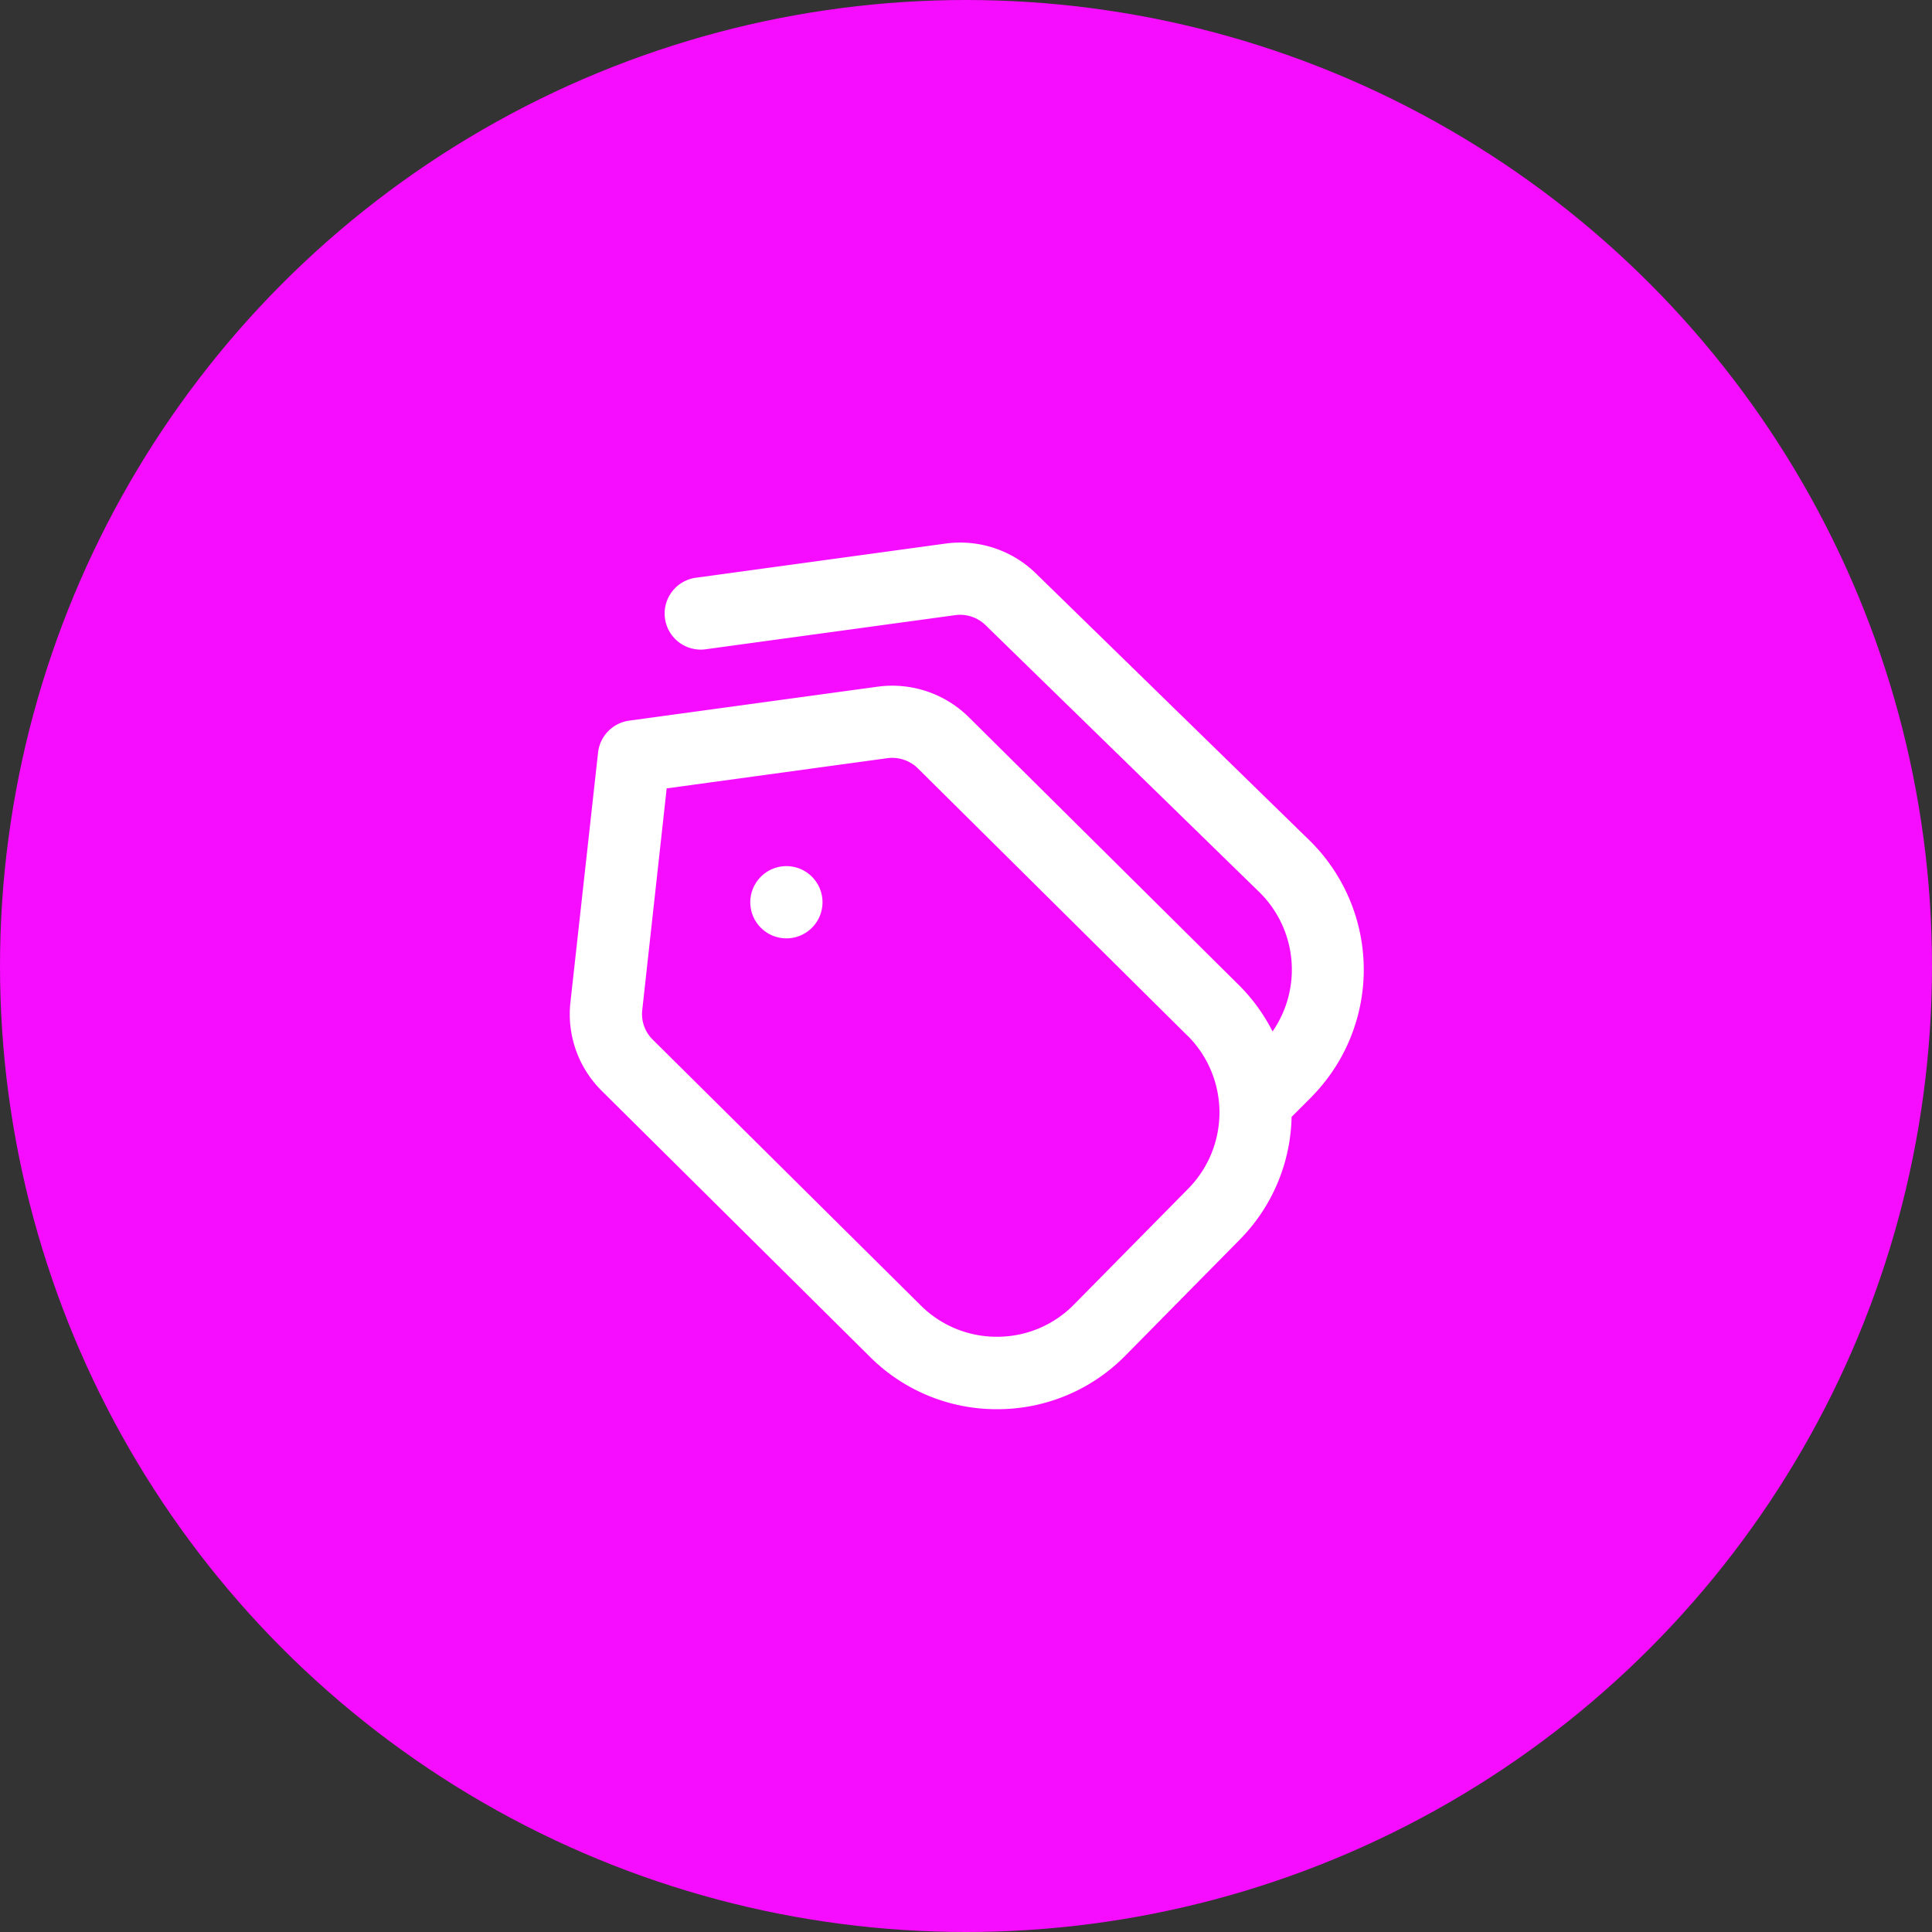<svg xmlns="http://www.w3.org/2000/svg" width="80" height="80" viewBox="0 0 80 80">
  <rect x="0" y="0" width="80" height="80" fill="#333333" stroke="none"/>
  <g id="Group_2499" data-name="Group 2499" transform="translate(-1330 -3667)">
    <circle id="Ellipse_133" data-name="Ellipse 133" cx="40" cy="40" r="40" transform="translate(1330 3667)" fill="#f60cfe"/>
    <path id="tags_3_" data-name="tags (3)" d="M11.026,13.837a1.495,1.495,0,1,1-2.114,0,1.493,1.493,0,0,1,2.114,0Zm20.707,9.1-.845.845a7.44,7.44,0,0,1-2.145,5.081l-4.734,4.8a7.423,7.423,0,0,1-5.3,2.223h-.025A7.422,7.422,0,0,1,13.4,33.689L2.319,22.7A4.465,4.465,0,0,1,1.027,19.03L2.171,8.692A1.5,1.5,0,0,1,3.453,7.375l10.3-1.408A4.511,4.511,0,0,1,17.53,7.239L28.7,18.319A7.463,7.463,0,0,1,30.1,20.244a4.5,4.5,0,0,0-.511-5.733L18.238,3.442a1.508,1.508,0,0,0-1.272-.437L6.667,4.413a1.495,1.495,0,1,1-.407-2.961L16.56.042a4.485,4.485,0,0,1,3.779,1.274l11.345,11.07a7.5,7.5,0,0,1,.048,10.549Zm-5.139-2.5L15.42,9.357a1.519,1.519,0,0,0-1.266-.429L5.012,10.179,4,19.358a1.486,1.486,0,0,0,.429,1.22L15.512,31.569a4.45,4.45,0,0,0,3.174,1.317H18.7a4.443,4.443,0,0,0,3.178-1.335l4.734-4.8a4.494,4.494,0,0,0-.021-6.322Z" transform="translate(1352.594 3689.466)" fill="#fff"/>
  </g>
</svg>
